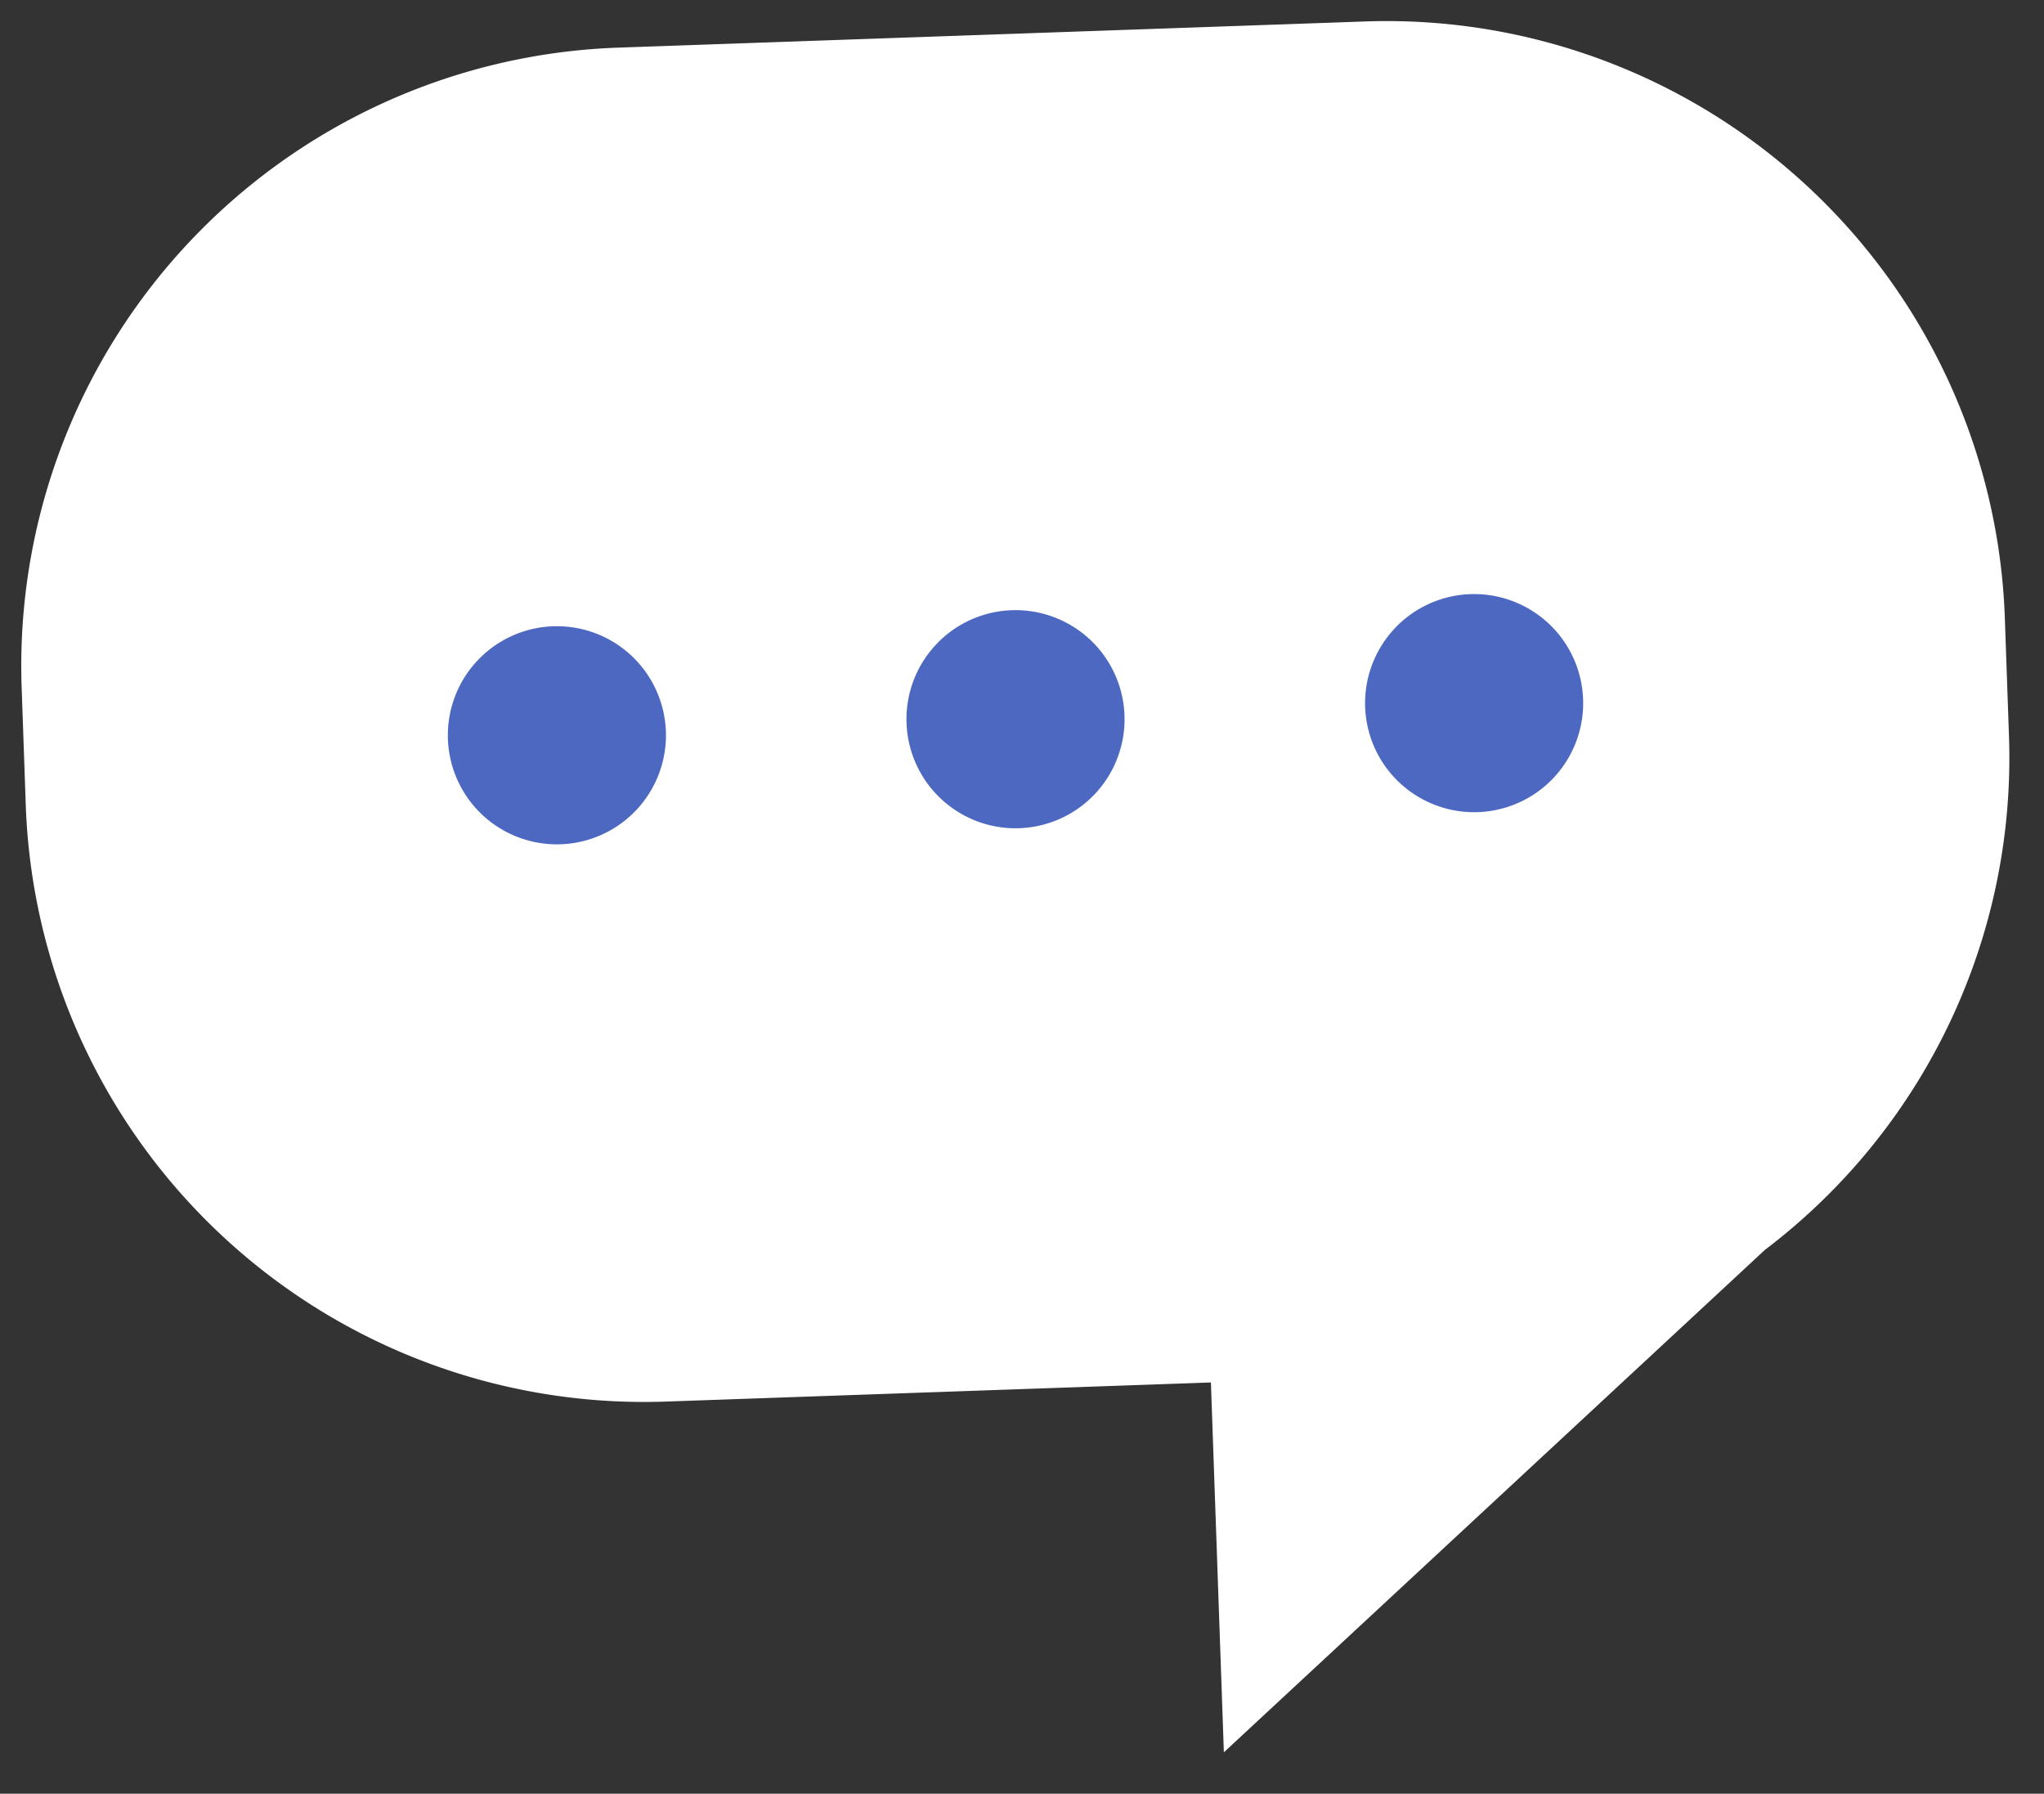 <svg xmlns="http://www.w3.org/2000/svg" width="34.925" height="30.646" viewBox="0 0 34.925 30.646">
  <rect x="0" y="0" width="34.925" height="30.646" fill="#333333" stroke="none"/>
  <g id="Page_1" data-name="Page 1" transform="matrix(0.999, -0.035, 0.035, 0.999, -0.004, 1.075)">
    <path id="Fill_1" data-name="Fill 1" d="M23.374,0H10.543A10.574,10.574,0,0,0,0,10.543v2.068A10.574,10.574,0,0,0,10.543,23.155H19.9L19.9,29.48l9.544-8.259a10.55,10.55,0,0,0,4.476-8.609V10.543A10.574,10.574,0,0,0,23.374,0" transform="translate(0 0.109)" fill="#fff"/>
    <path id="Fill_4" data-name="Fill 4" d="M3.729,1.864A1.864,1.864,0,1,1,1.865,0,1.864,1.864,0,0,1,3.729,1.864" transform="translate(7.25 9.954)" fill="#4d68c1"/>
    <path id="Fill_6" data-name="Fill 6" d="M3.729,1.864A1.864,1.864,0,1,1,1.865,0,1.864,1.864,0,0,1,3.729,1.864" transform="translate(15.094 9.954)" fill="#4d68c1"/>
    <path id="Fill_8" data-name="Fill 8" d="M3.729,1.864A1.864,1.864,0,1,1,1.864,0,1.864,1.864,0,0,1,3.729,1.864" transform="translate(22.938 9.954)" fill="#4d68c1"/>
  </g>
</svg>
